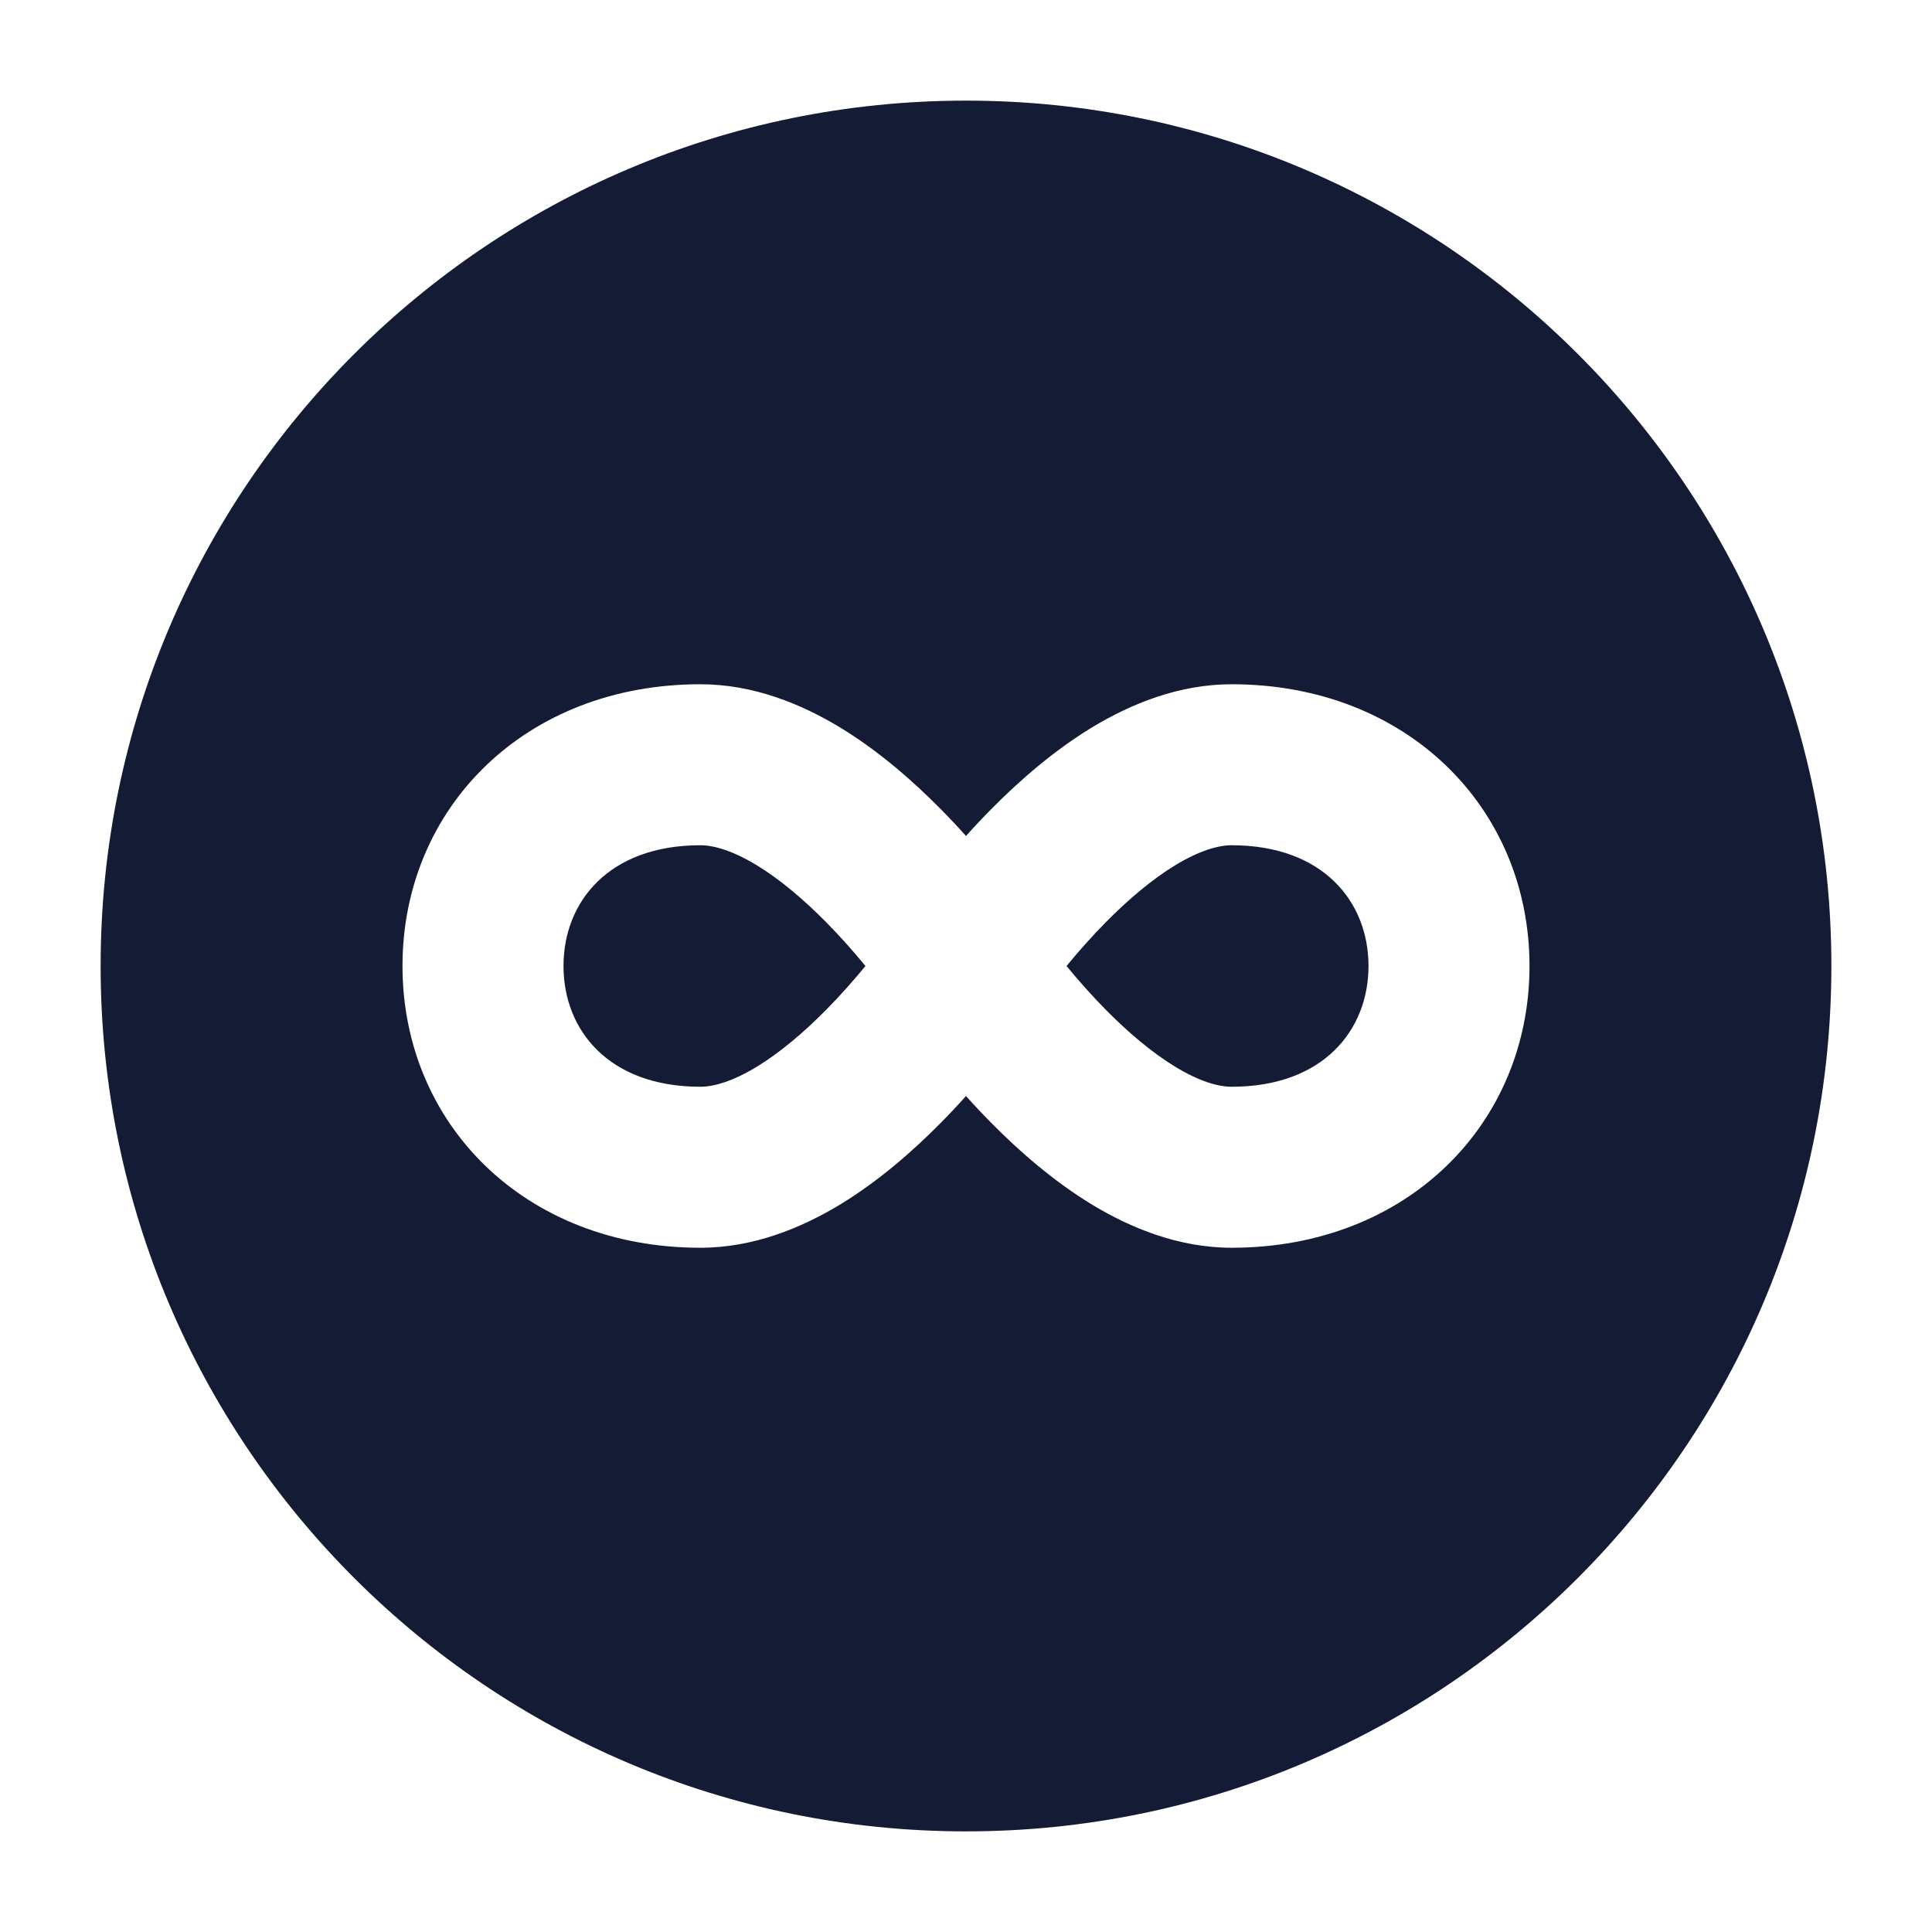 <svg width="24" height="24" viewBox="0 0 24 24" fill="none" xmlns="http://www.w3.org/2000/svg">
<path fill-rule="evenodd" clip-rule="evenodd" d="M12 1.25C6.063 1.25 1.25 6.063 1.25 12C1.25 17.937 6.063 22.75 12 22.75C17.937 22.75 22.75 17.937 22.75 12C22.75 6.063 17.937 1.25 12 1.25ZM7 12C7 11.203 7.563 10.5 8.7 10.5C8.867 10.5 9.099 10.566 9.397 10.746C9.689 10.923 9.985 11.175 10.26 11.453C10.446 11.641 10.612 11.831 10.751 12C10.612 12.169 10.446 12.359 10.26 12.547C9.985 12.825 9.689 13.077 9.397 13.254C9.099 13.434 8.867 13.5 8.7 13.5C7.563 13.5 7 12.797 7 12ZM13.74 12.547C13.554 12.359 13.388 12.169 13.249 12C13.388 11.831 13.554 11.641 13.74 11.453C14.015 11.175 14.311 10.923 14.603 10.746C14.901 10.566 15.133 10.5 15.3 10.5C16.437 10.5 17 11.203 17 12C17 12.797 16.437 13.5 15.3 13.5C15.133 13.5 14.901 13.434 14.603 13.254C14.311 13.077 14.015 12.825 13.74 12.547ZM11.682 13.953C11.795 13.839 11.901 13.726 12 13.615C12.099 13.726 12.205 13.839 12.318 13.953C12.661 14.3 13.086 14.673 13.567 14.965C14.044 15.253 14.638 15.5 15.3 15.5C17.477 15.5 19 13.964 19 12C19 10.036 17.477 8.5 15.3 8.5C14.638 8.5 14.044 8.747 13.567 9.035C13.086 9.327 12.661 9.7 12.318 10.047C12.205 10.161 12.099 10.274 12 10.385C11.901 10.274 11.795 10.161 11.682 10.047C11.339 9.7 10.914 9.327 10.433 9.035C9.956 8.747 9.362 8.5 8.7 8.5C6.523 8.5 5 10.036 5 12C5 13.964 6.523 15.5 8.7 15.5C9.362 15.5 9.956 15.253 10.433 14.965C10.914 14.673 11.339 14.3 11.682 13.953Z" fill="#141B34"/>
</svg>
